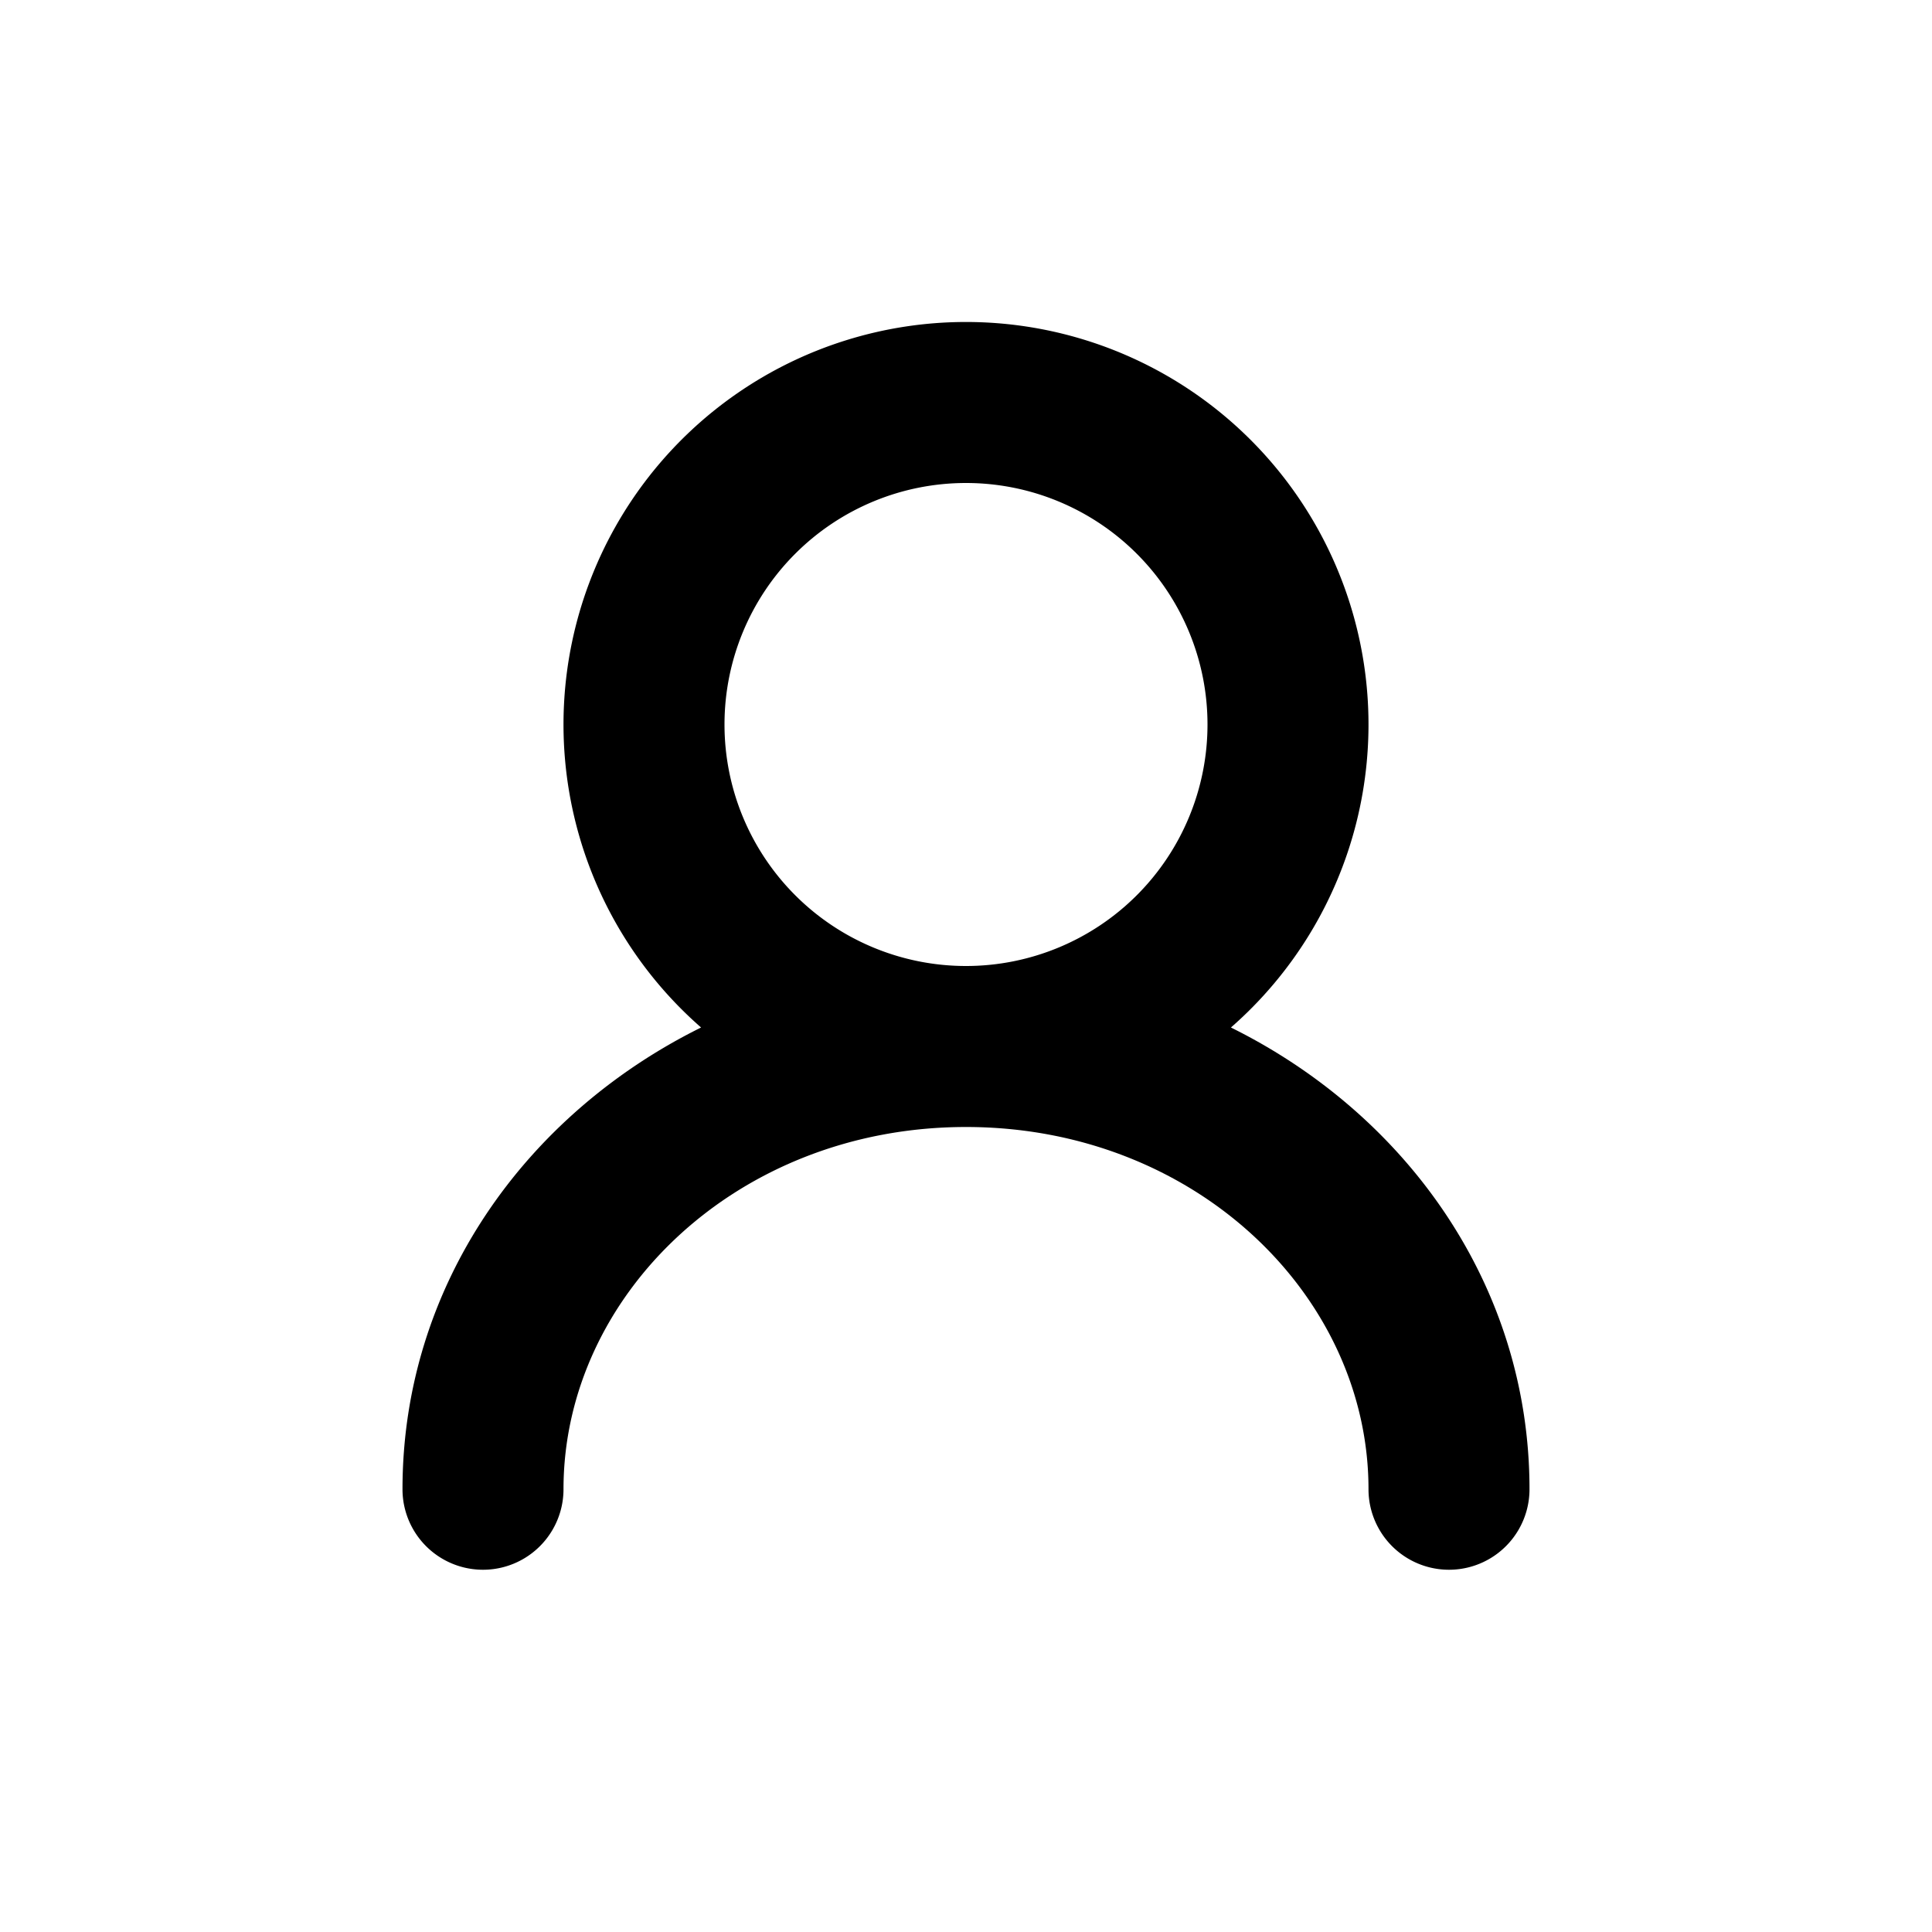 <svg xmlns="http://www.w3.org/2000/svg" width="24" height="24" fill="currentColor"><path fill-rule="evenodd" d="M9 9a3 3 0 1 1 6 0 3 3 0 0 1-6 0Zm6.291 3.764a5 5 0 1 0-6.582 0C6.525 13.845 5 15.974 5 18.5a1 1 0 0 0 2 0c0-2.405 2.155-4.5 5-4.5s5 2.095 5 4.5a1 1 0 0 0 2 0c0-2.526-1.525-4.655-3.709-5.736Z" clip-rule="evenodd"/></svg>